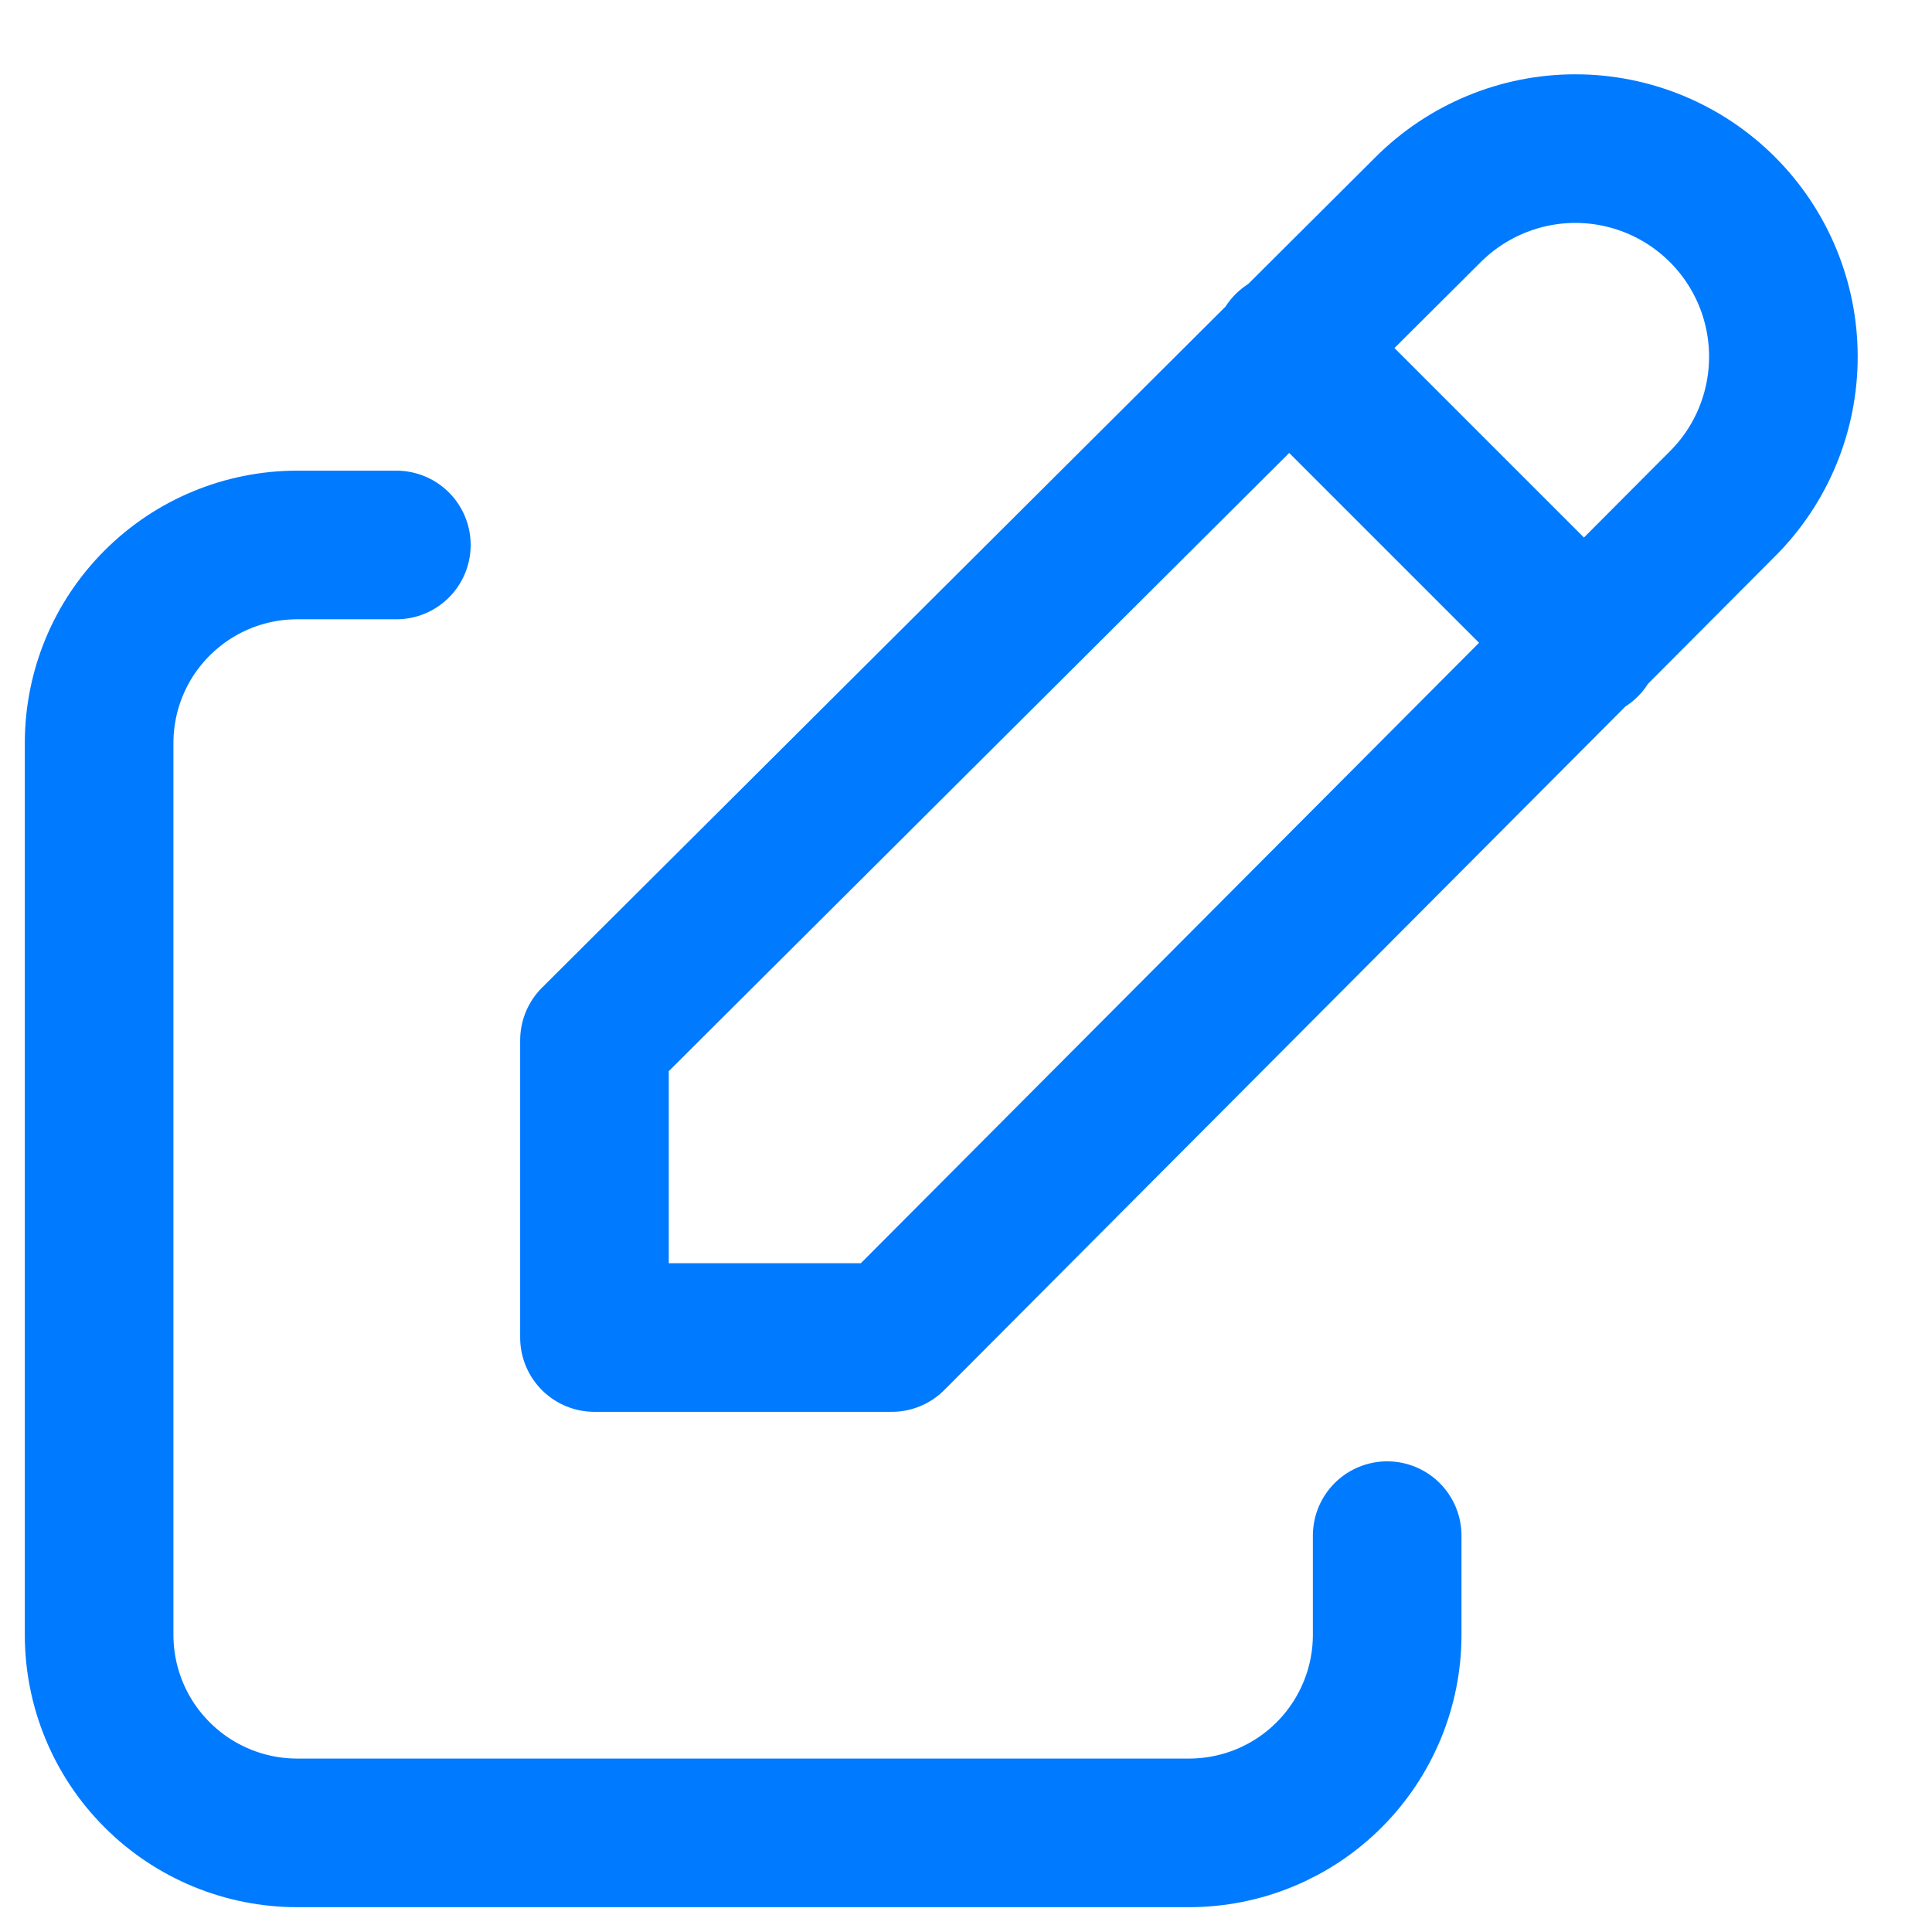 <svg width="13" height="13" viewBox="0 0 13 13" fill="none" xmlns="http://www.w3.org/2000/svg">
<path d="M2.667 3.667H2C1.647 3.667 1.308 3.807 1.058 4.057C0.807 4.307 0.667 4.646 0.667 5V11C0.667 11.354 0.807 11.693 1.058 11.943C1.308 12.193 1.647 12.333 2 12.333H8C8.354 12.333 8.693 12.193 8.943 11.943C9.193 11.693 9.334 11.354 9.334 11V10.333M8.667 2.333L10.667 4.333M11.59 3.39C11.853 3.128 12 2.771 12 2.4C12 2.029 11.853 1.673 11.59 1.41C11.328 1.148 10.972 1 10.6 1C10.229 1 9.873 1.148 9.61 1.41L4 7V9H6L11.59 3.39Z" stroke="#007AFF" stroke-linecap="round" stroke-linejoin="round"/>
</svg>
